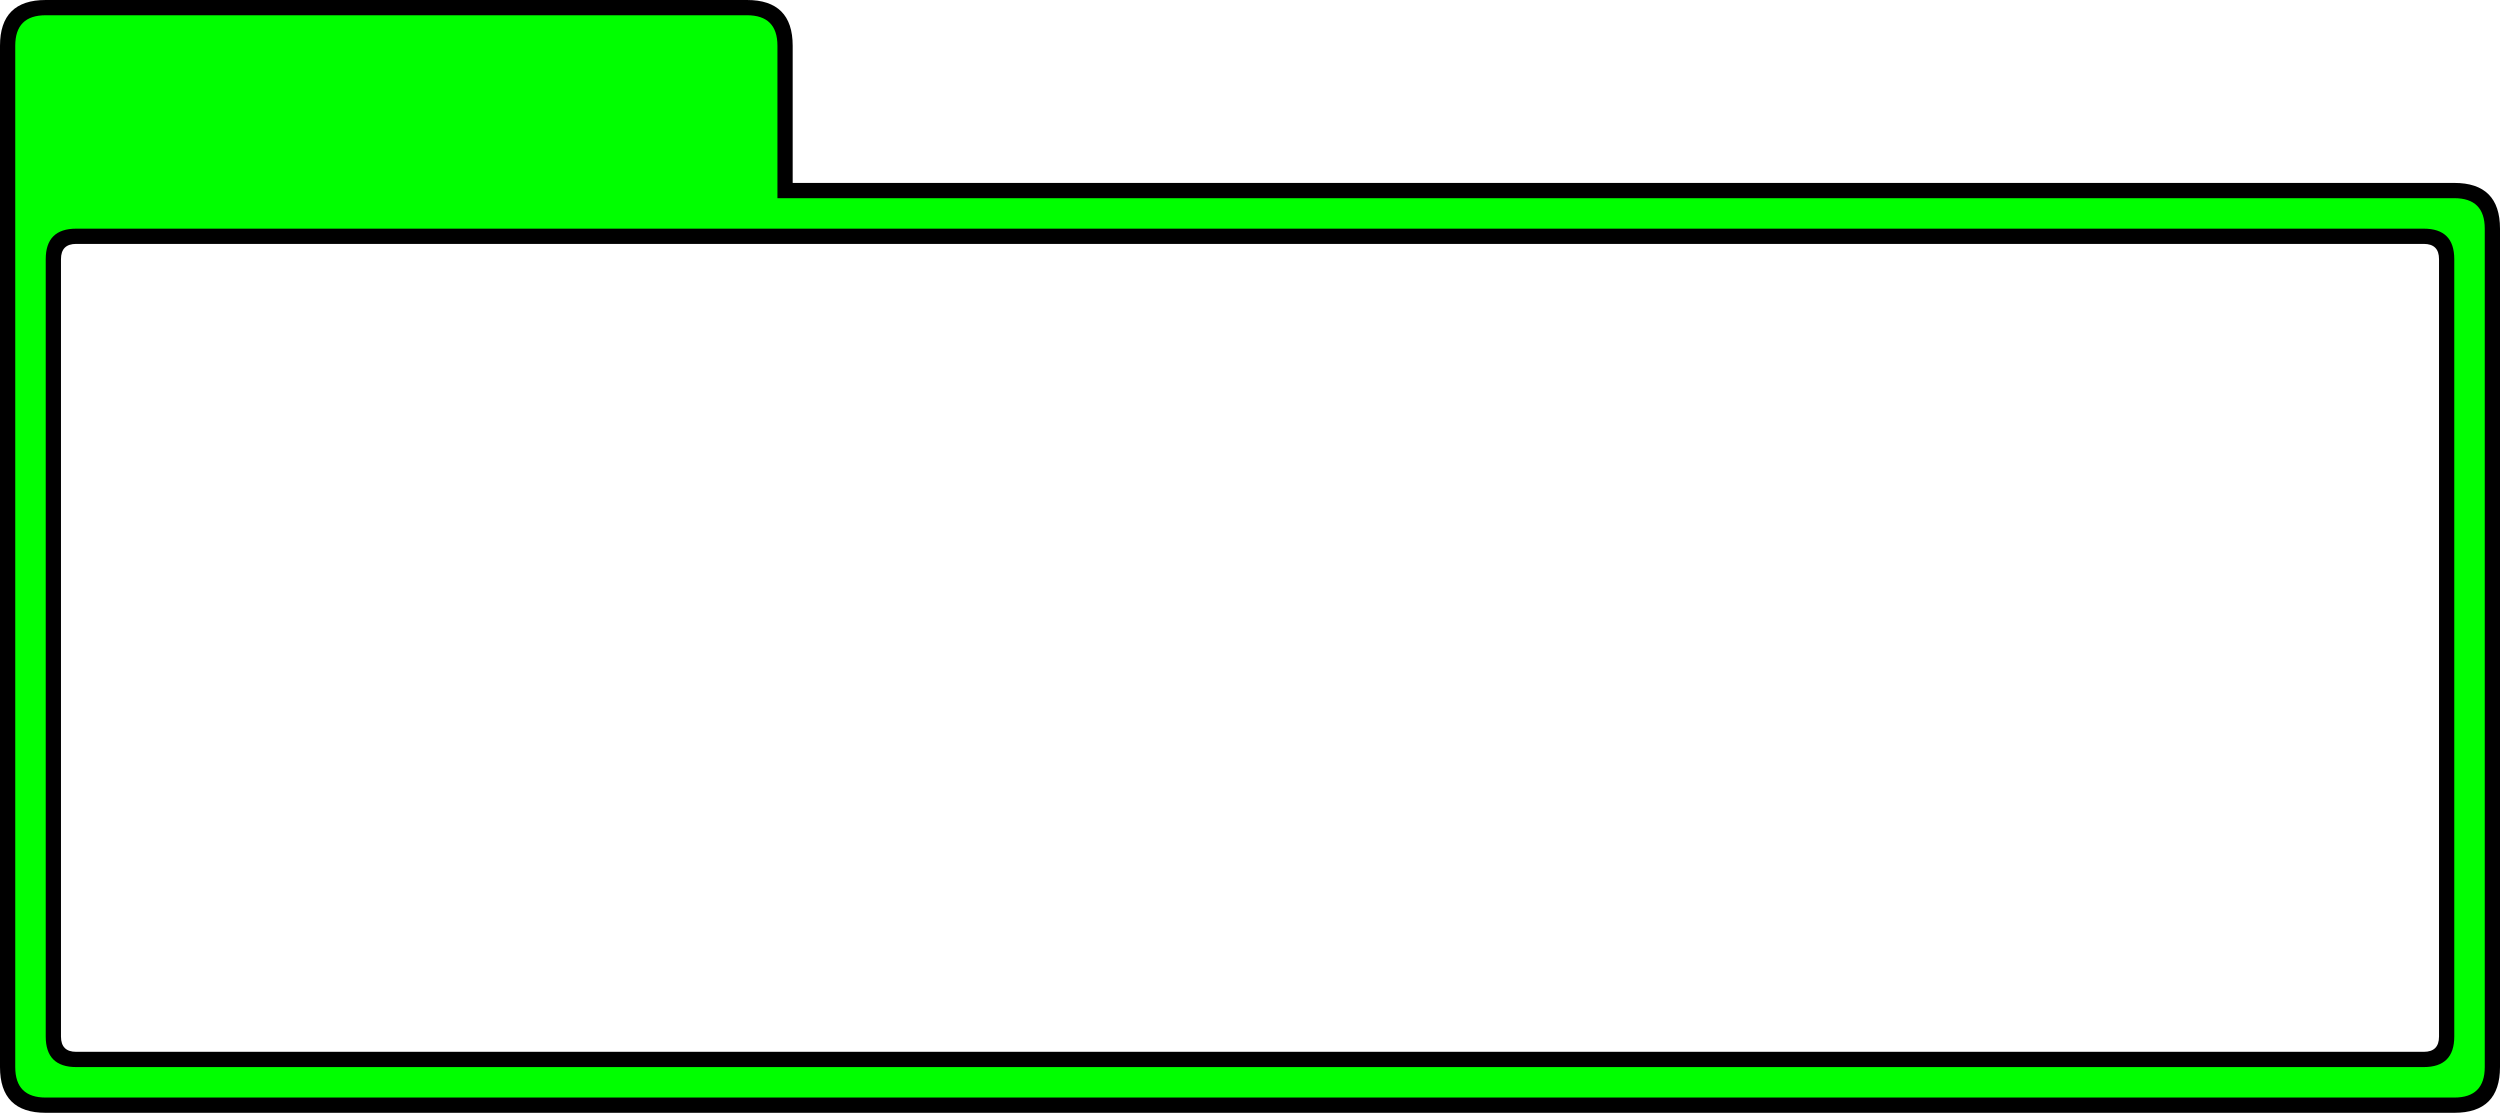 <?xml version="1.0" encoding="UTF-8" standalone="no"?>
<svg xmlns:xlink="http://www.w3.org/1999/xlink" height="73.0px" width="164.0px" xmlns="http://www.w3.org/2000/svg">
  <g transform="matrix(1.0, 0.0, 0.0, 1.0, 3.0, 15.0)">
    <path d="M49.0 -12.0 L49.0 -3.0 158.0 -3.0 Q161.0 -3.0 161.0 0.0 L161.0 55.0 Q161.0 58.0 158.0 58.0 L0.0 58.0 Q-3.0 58.0 -3.0 55.0 L-3.0 -12.0 Q-3.0 -15.0 0.0 -15.0 L46.0 -15.0 Q49.0 -15.0 49.0 -12.0 M156.0 1.0 L2.0 1.0 Q1.0 1.0 1.0 2.0 L1.0 53.0 Q1.0 54.0 2.0 54.0 L156.0 54.0 Q157.0 54.0 157.0 53.0 L157.0 2.0 Q157.0 1.0 156.0 1.0" fill="#000000" fill-rule="evenodd" stroke="none"/>
    <path d="M158.0 2.0 Q158.0 0.0 156.0 0.0 L2.0 0.0 Q0.0 0.0 0.0 2.0 L0.0 53.0 Q0.0 55.0 2.0 55.0 L156.0 55.0 Q158.0 55.0 158.0 53.0 L158.0 2.0 M48.0 -12.0 L48.0 -2.0 158.0 -2.0 Q160.0 -2.0 160.0 0.0 L160.0 55.0 Q160.0 57.0 158.0 57.0 L0.0 57.0 Q-2.0 57.0 -2.0 55.0 L-2.0 -12.0 Q-2.0 -14.0 0.0 -14.0 L46.0 -14.0 Q48.0 -14.0 48.0 -12.0" fill="#00ff00" fill-rule="evenodd" stroke="none"/>
  </g>
</svg>
